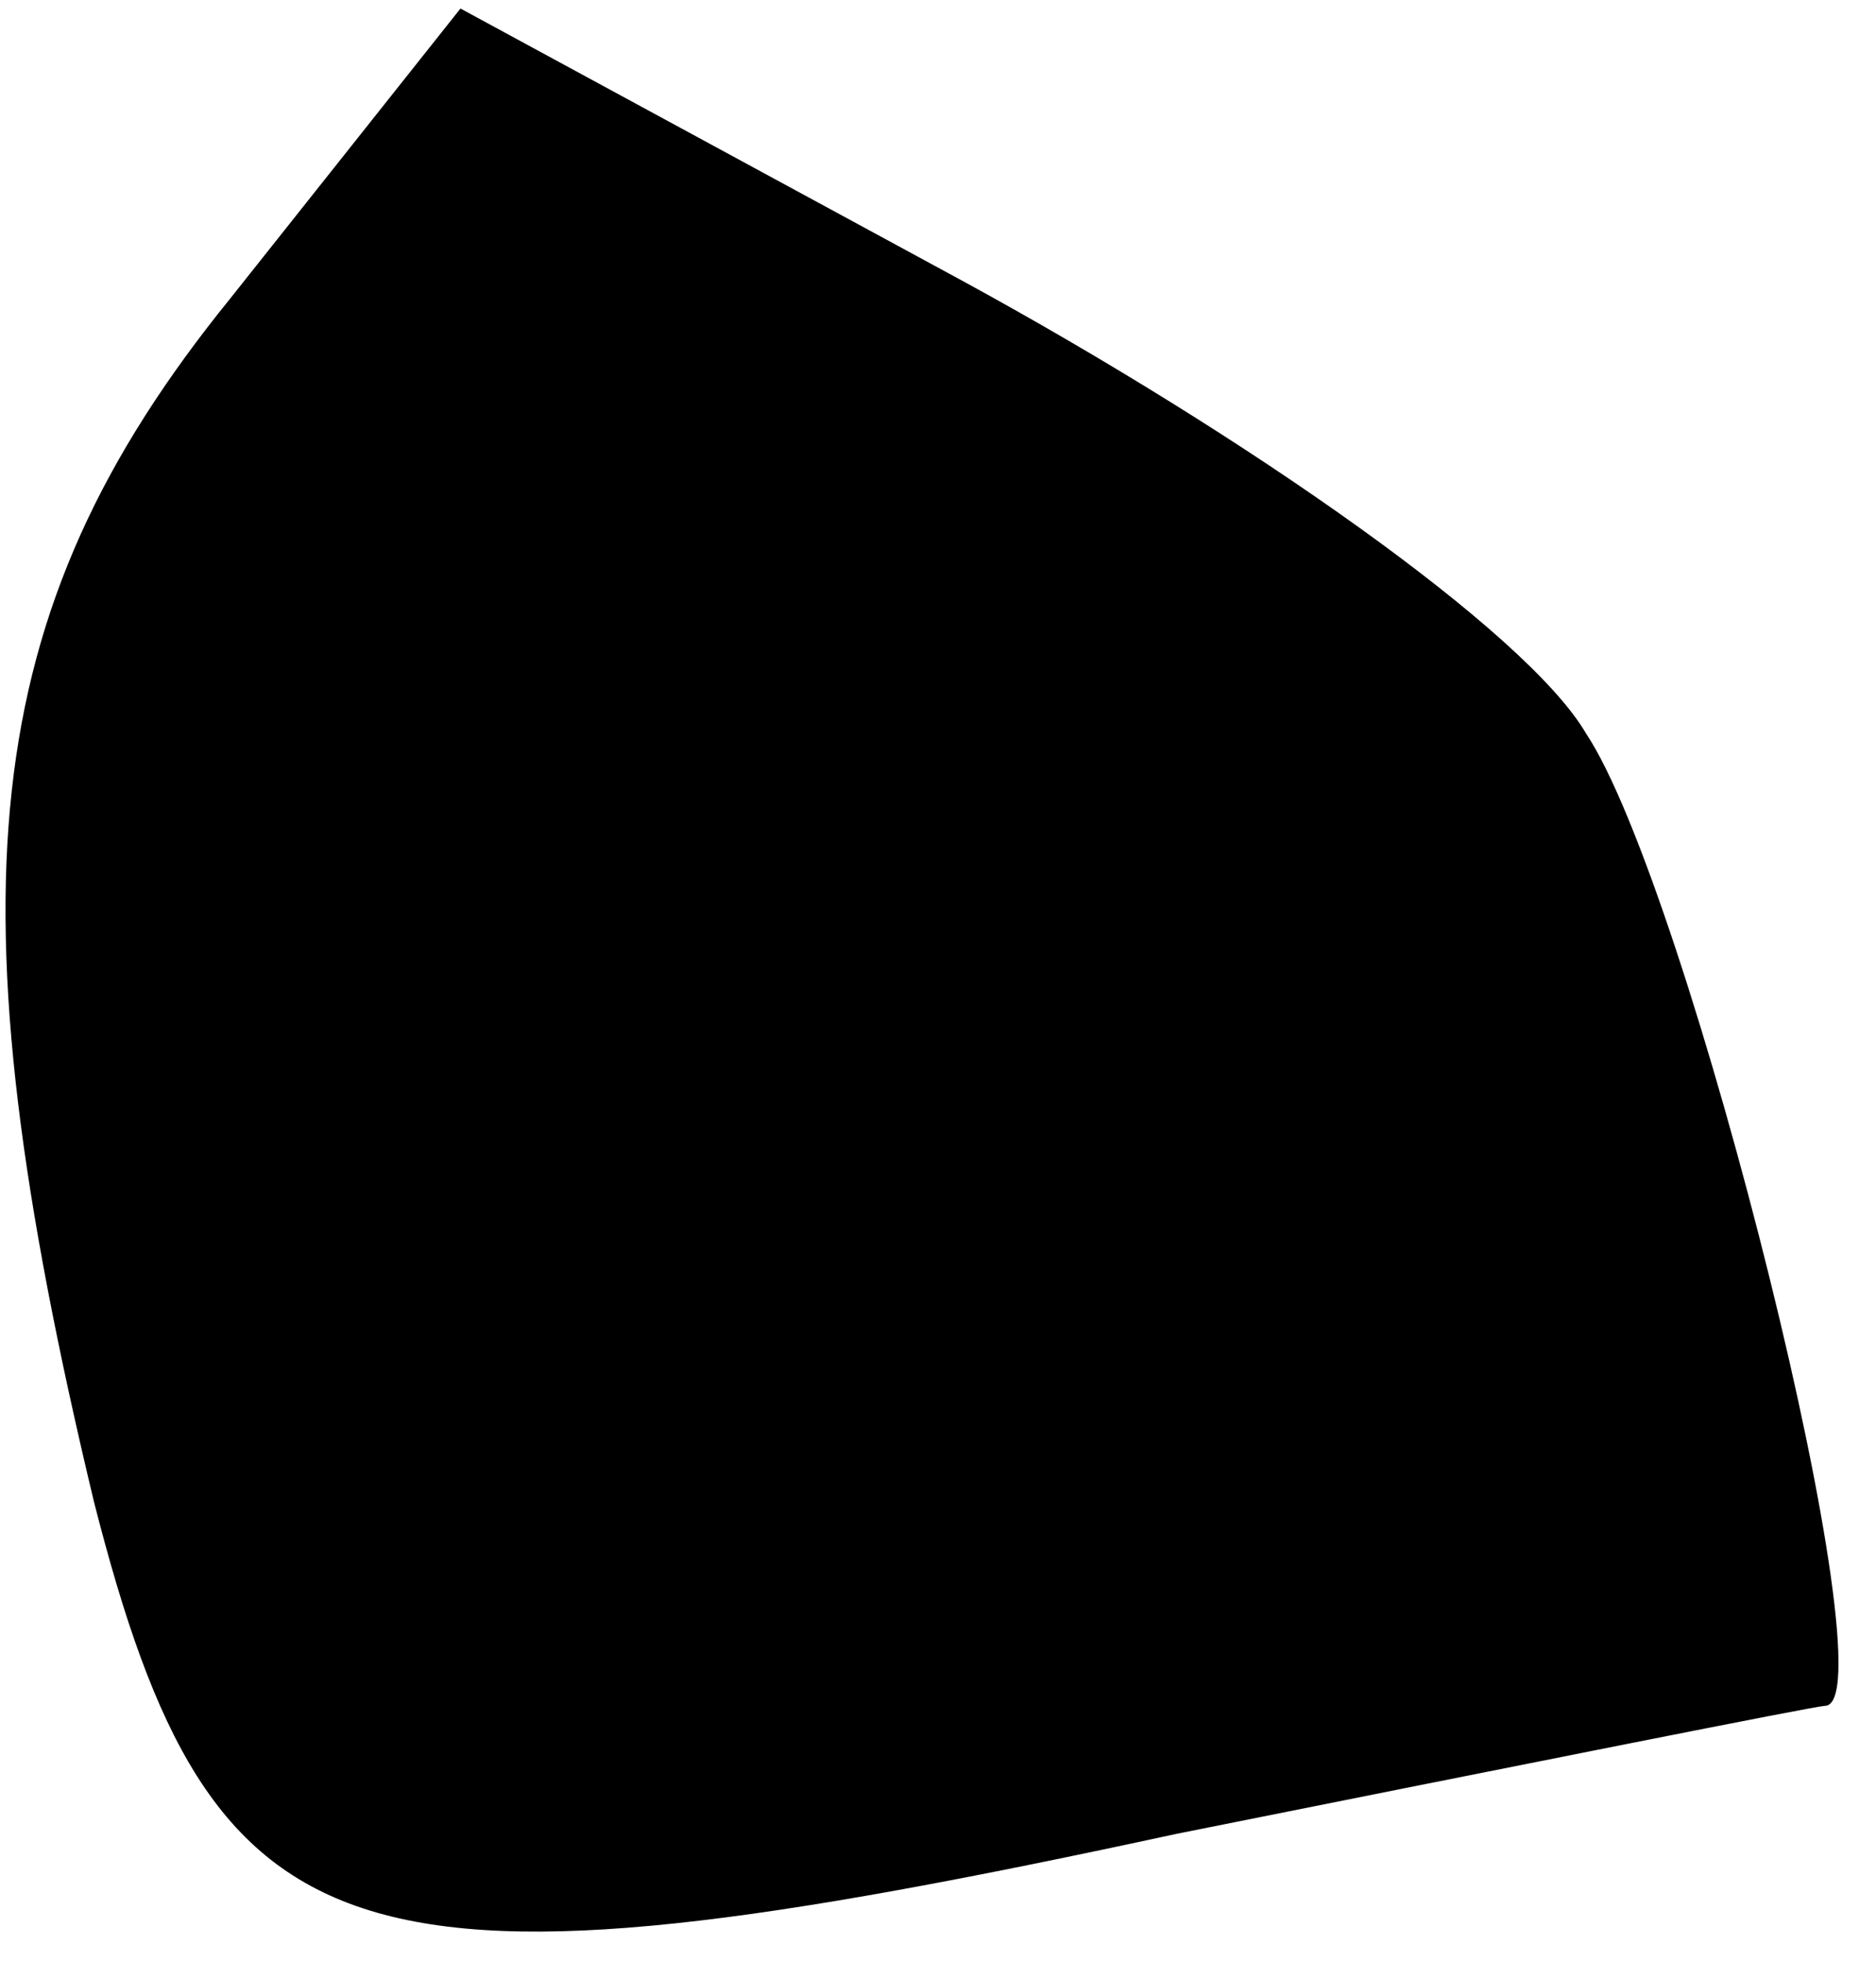 <?xml version="1.0" standalone="no"?>
<!DOCTYPE svg PUBLIC "-//W3C//DTD SVG 20010904//EN"
 "http://www.w3.org/TR/2001/REC-SVG-20010904/DTD/svg10.dtd">
<svg version="1.0" xmlns="http://www.w3.org/2000/svg"
 width="22pt" height="23pt" viewBox="0 0 22 23"
 preserveAspectRatio="xMidYMid meet">
<g transform="translate(0,23) scale(0.1,-0.1)"
fill="#000000" stroke="none">
<path fill="#000000" stroke="none" d="M27 195 c-30 -37 -33 -70 -16 -141 14
-55 30 -60 127 -39 40 8 75 15 76 15 8 0 -16 96 -28 114 -7 12 -40 35 -73 53
l-59 32 -27 -34z"/>
</g>
</svg>
